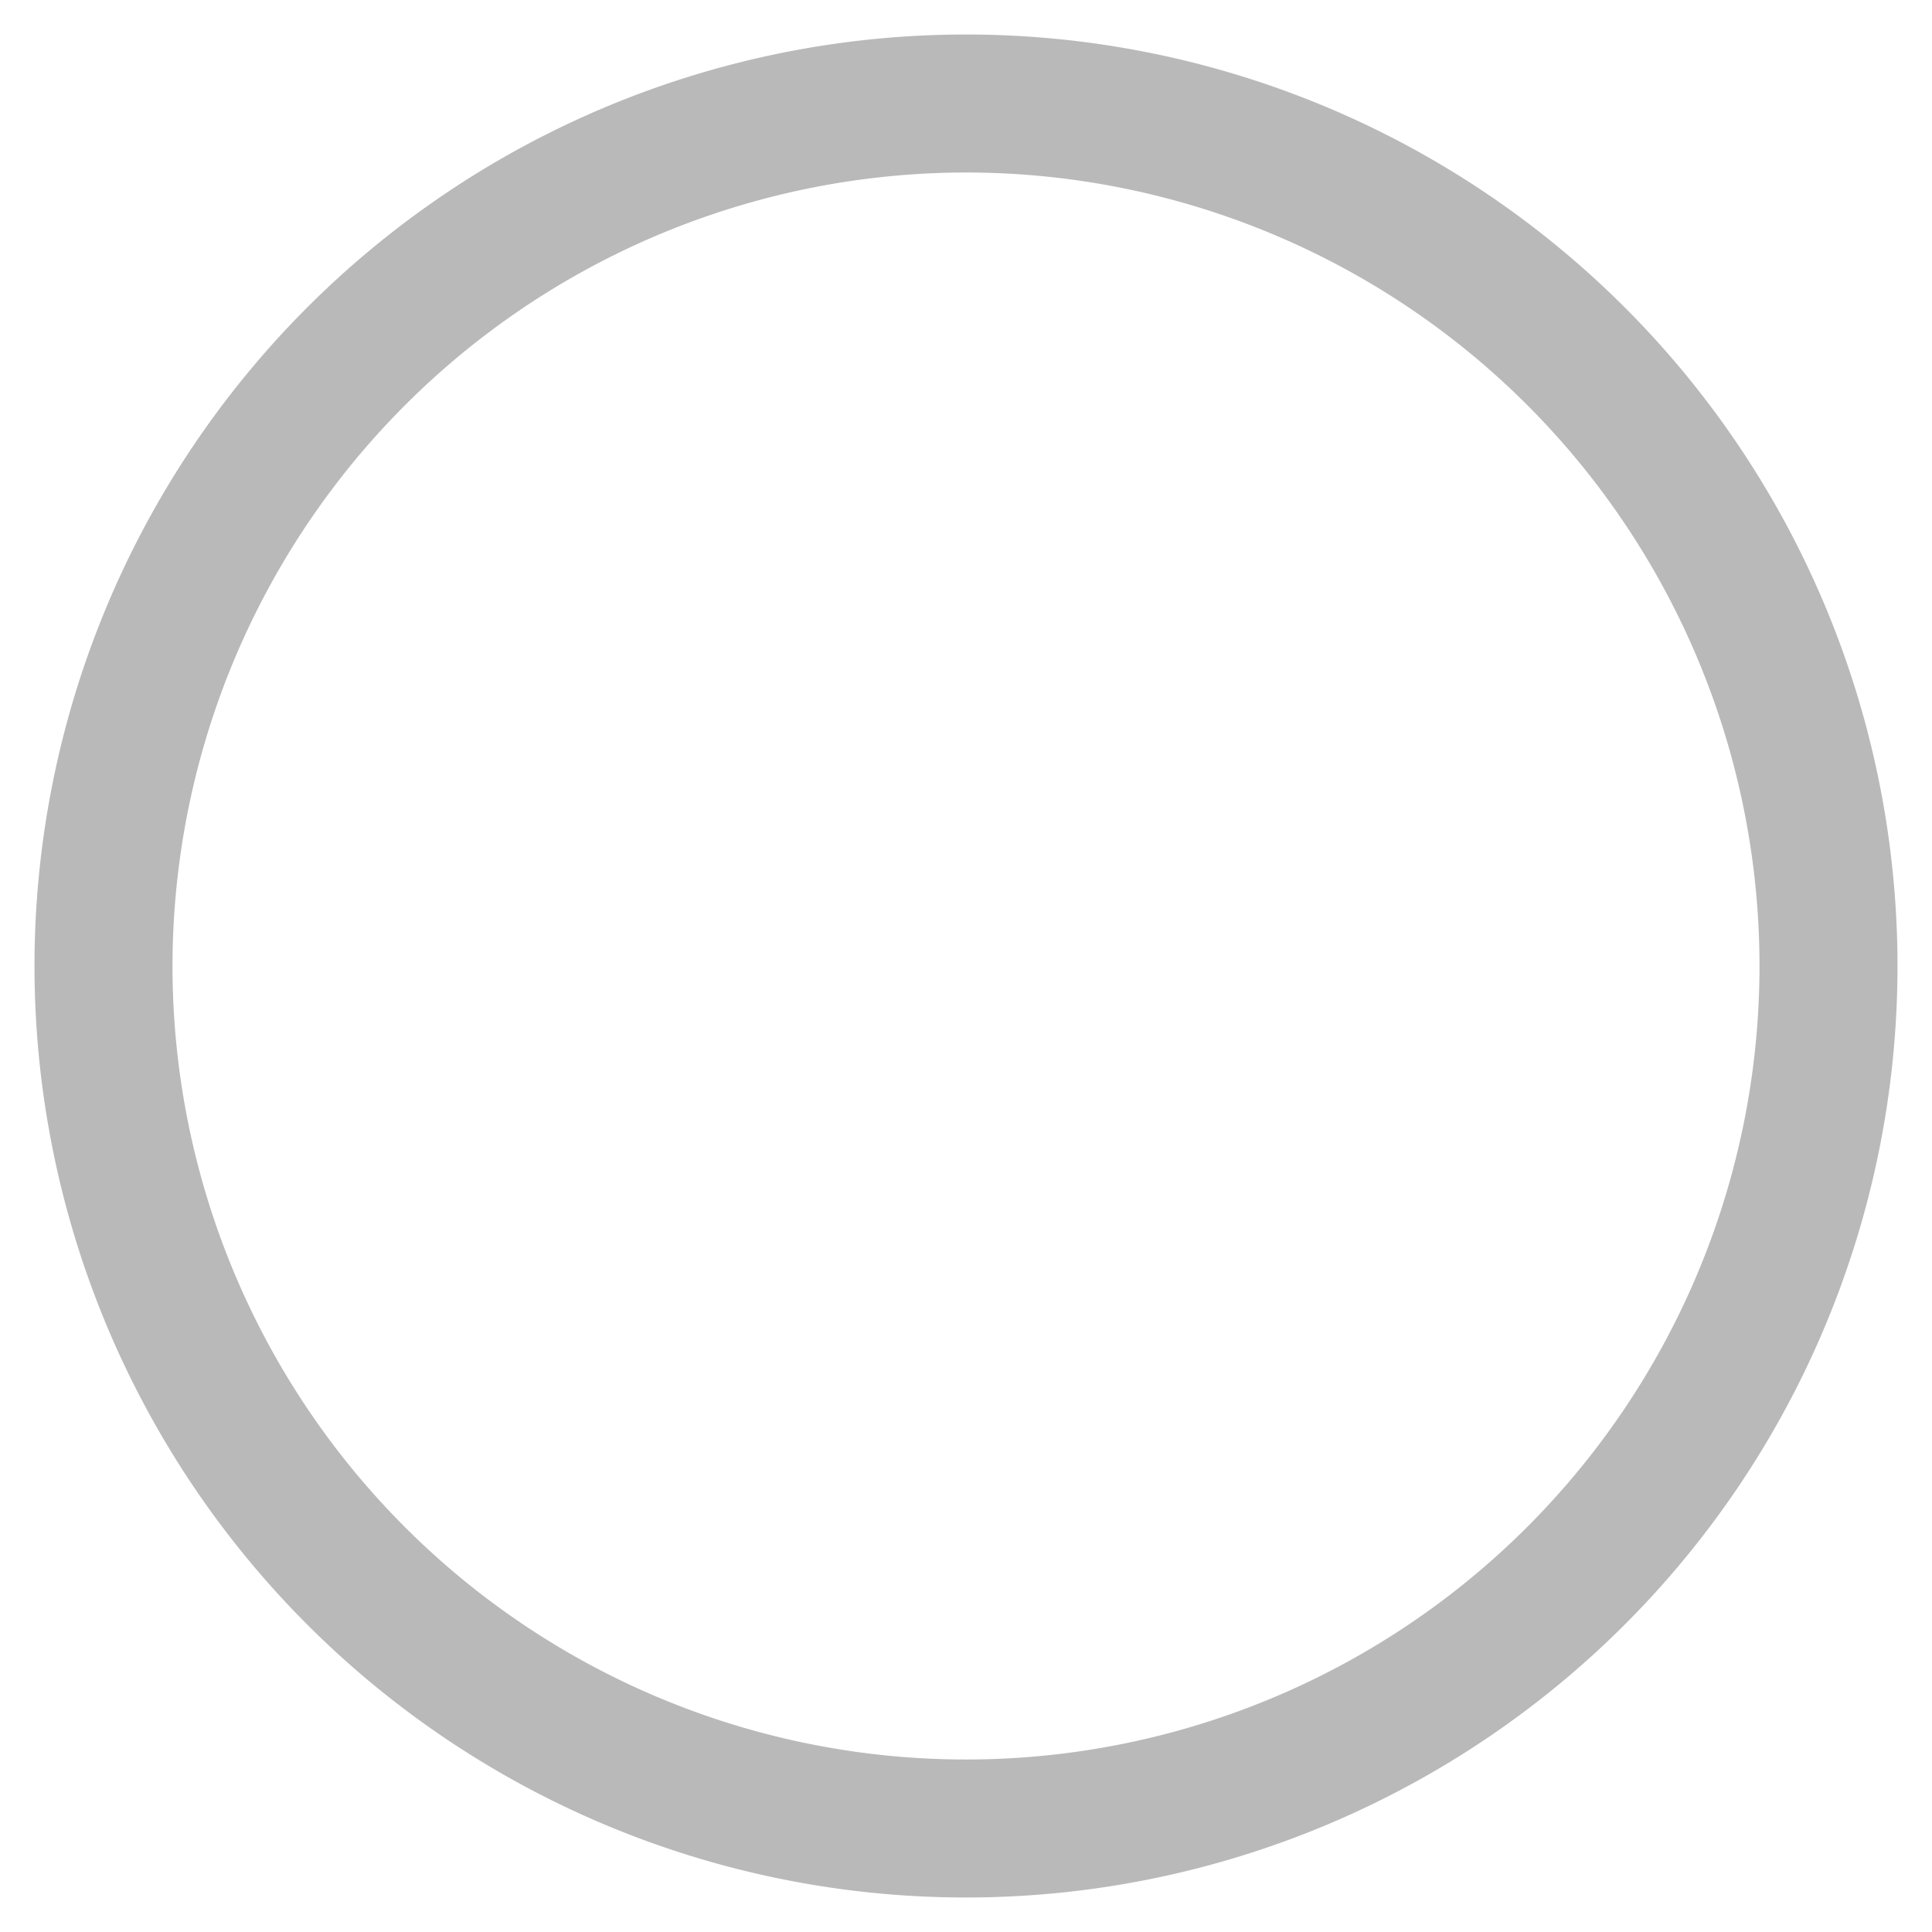<svg id="Layer_1" data-name="Layer 1" xmlns="http://www.w3.org/2000/svg" viewBox="0 0 28 28"><defs><style>.cls-1{fill:#b9b9b9;}</style></defs><title>slider-pagination</title><path id="Background" class="cls-1" d="M14,2.5A11.5,11.5,0,1,1,2.5,14,11.51,11.51,0,0,1,14,2.5m0-2A13.5,13.5,0,1,0,27.5,14,13.5,13.5,0,0,0,14,.5Z"/></svg>